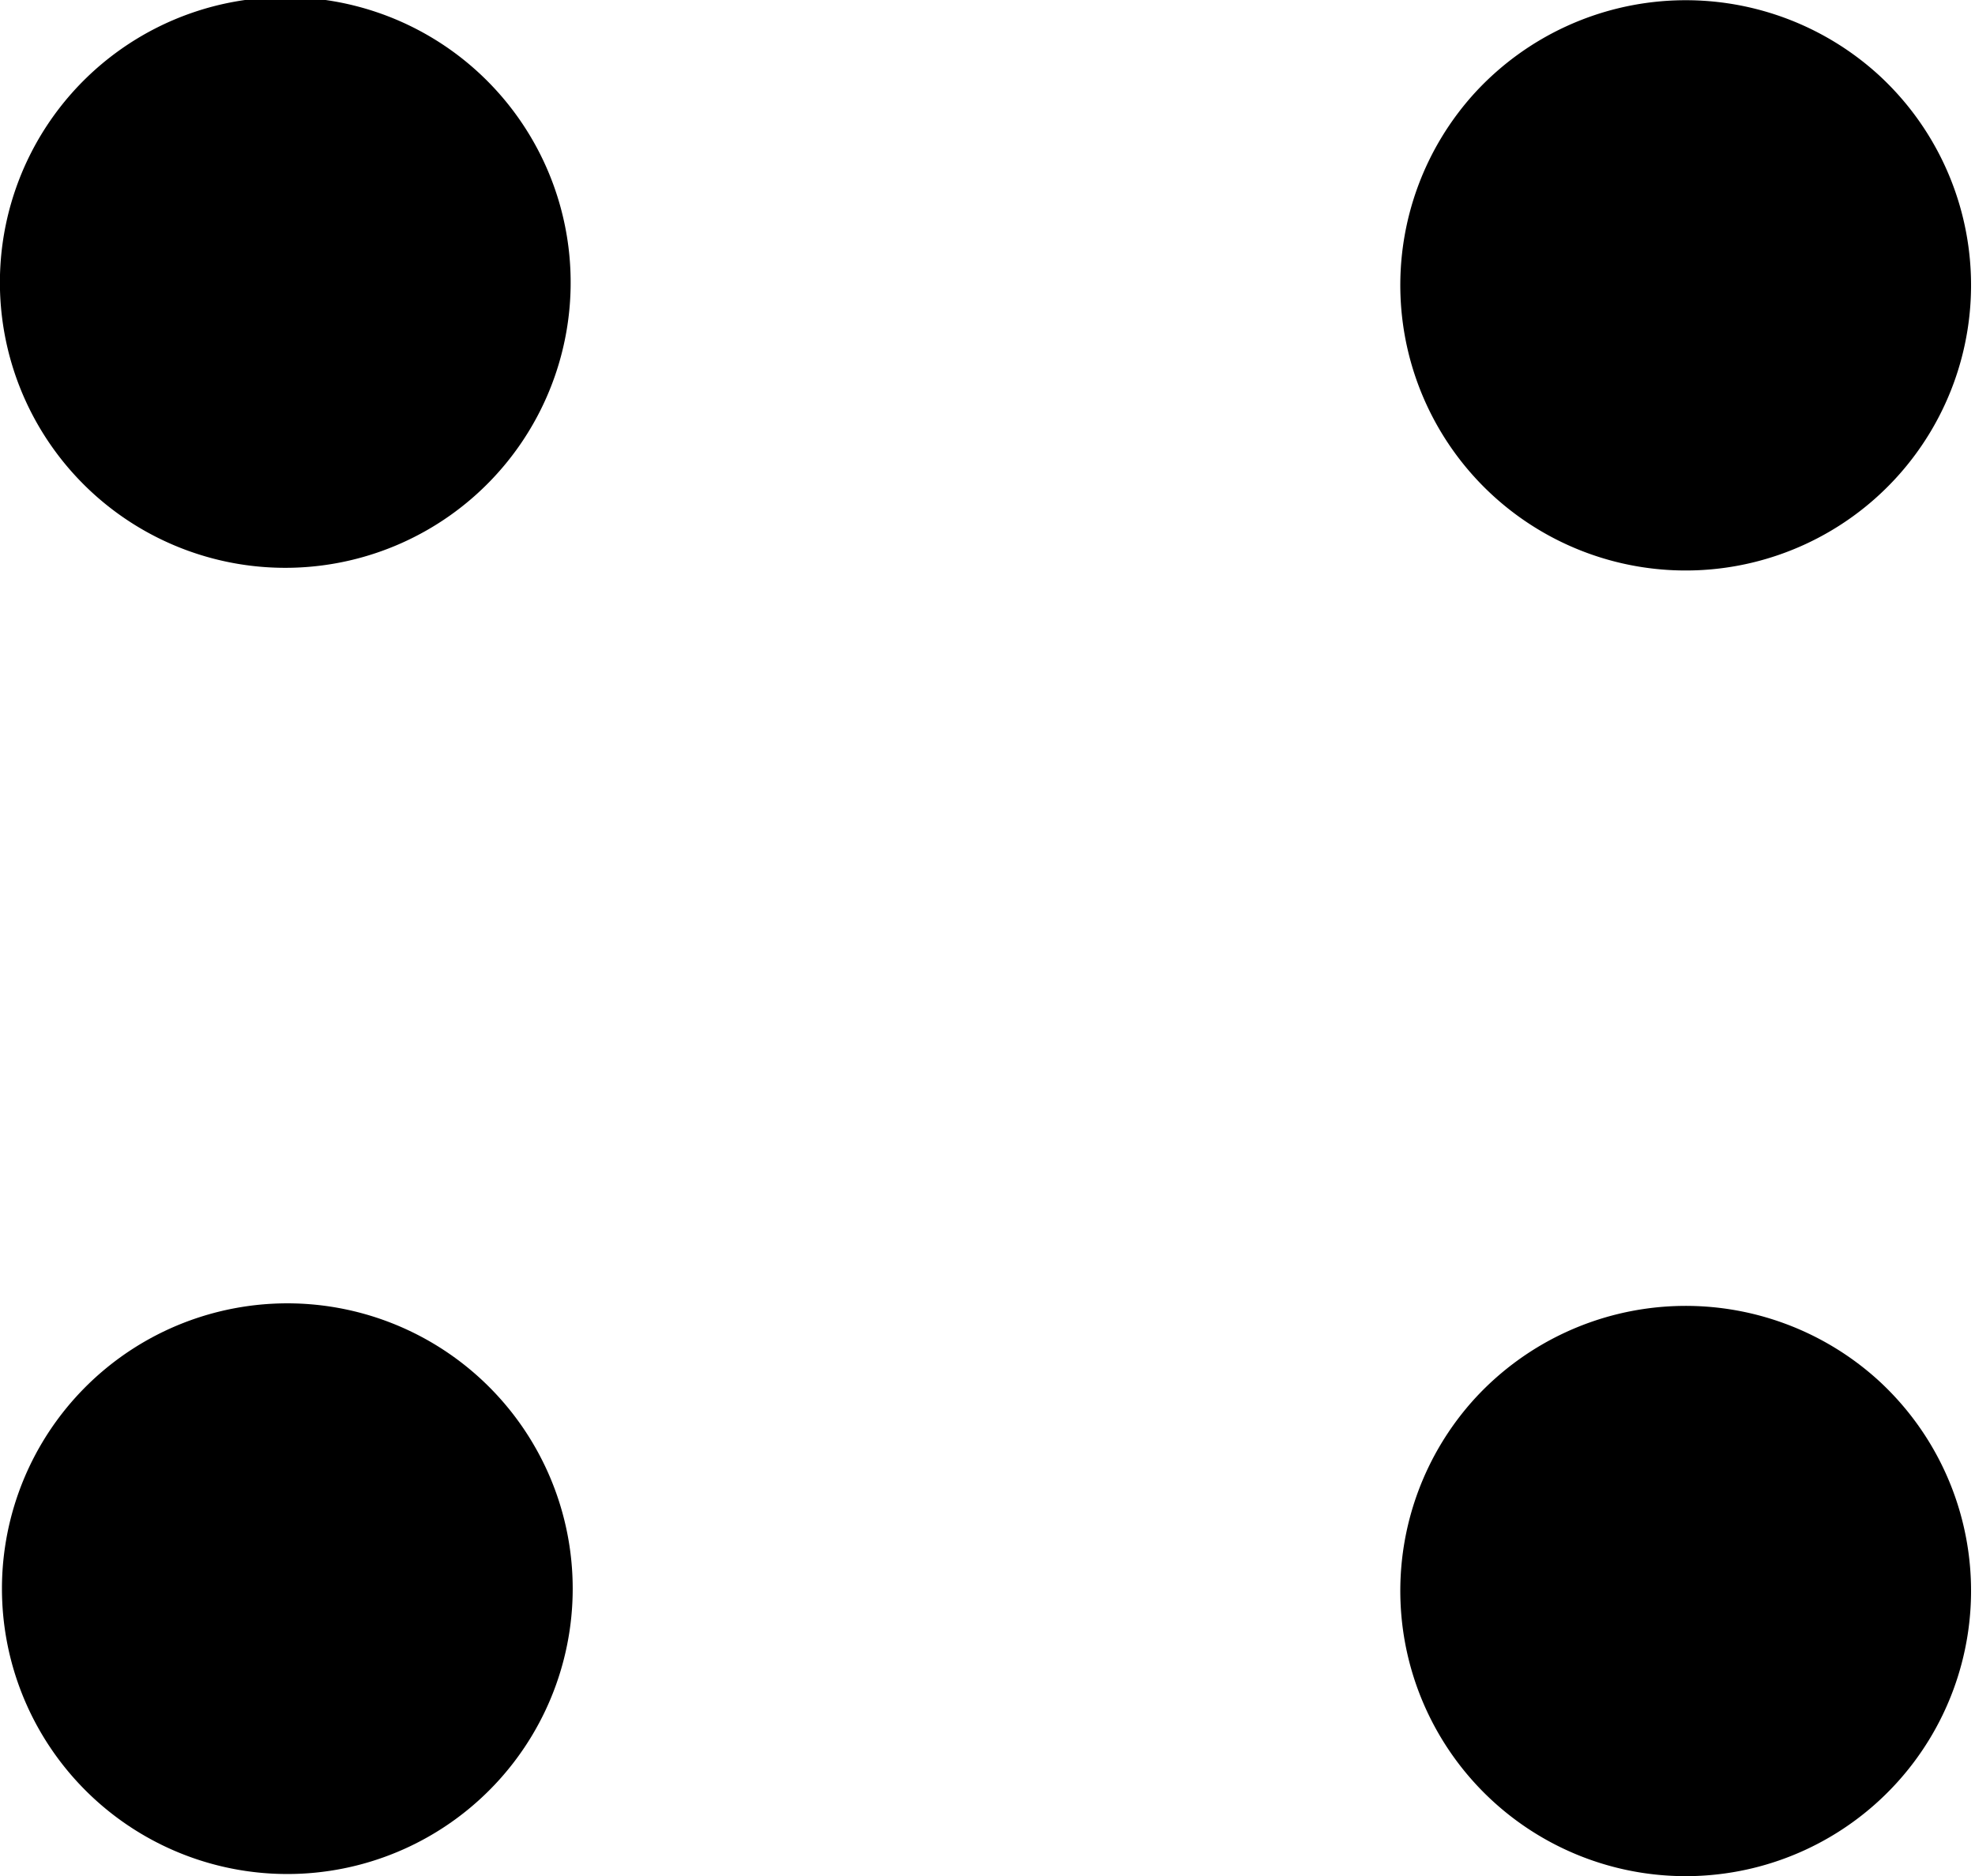 <svg xmlns="http://www.w3.org/2000/svg" viewBox="0 0 20.07 19.07"><defs><style>.cls-1{fill:#000;}</style></defs><g id="Layer_2" data-name="Layer 2"><g id="Layer_1-2" data-name="Layer 1"><path class="cls-1" d="M5,4.87A2.9,2.9,0,1,0,.93,5,2.9,2.9,0,0,0,5,4.87Z"/><path class="cls-1" d="M15,14.2a2.9,2.9,0,1,0,4.1-.16A2.91,2.91,0,0,0,15,14.2Z"/><path class="cls-1" d="M.77,14.2A2.9,2.9,0,1,0,4.87,14,2.9,2.9,0,0,0,.77,14.2Z"/><path class="cls-1" d="M15,.93a2.9,2.9,0,1,0,4.1-.16A2.91,2.91,0,0,0,15,.93Z"/></g></g></svg>
